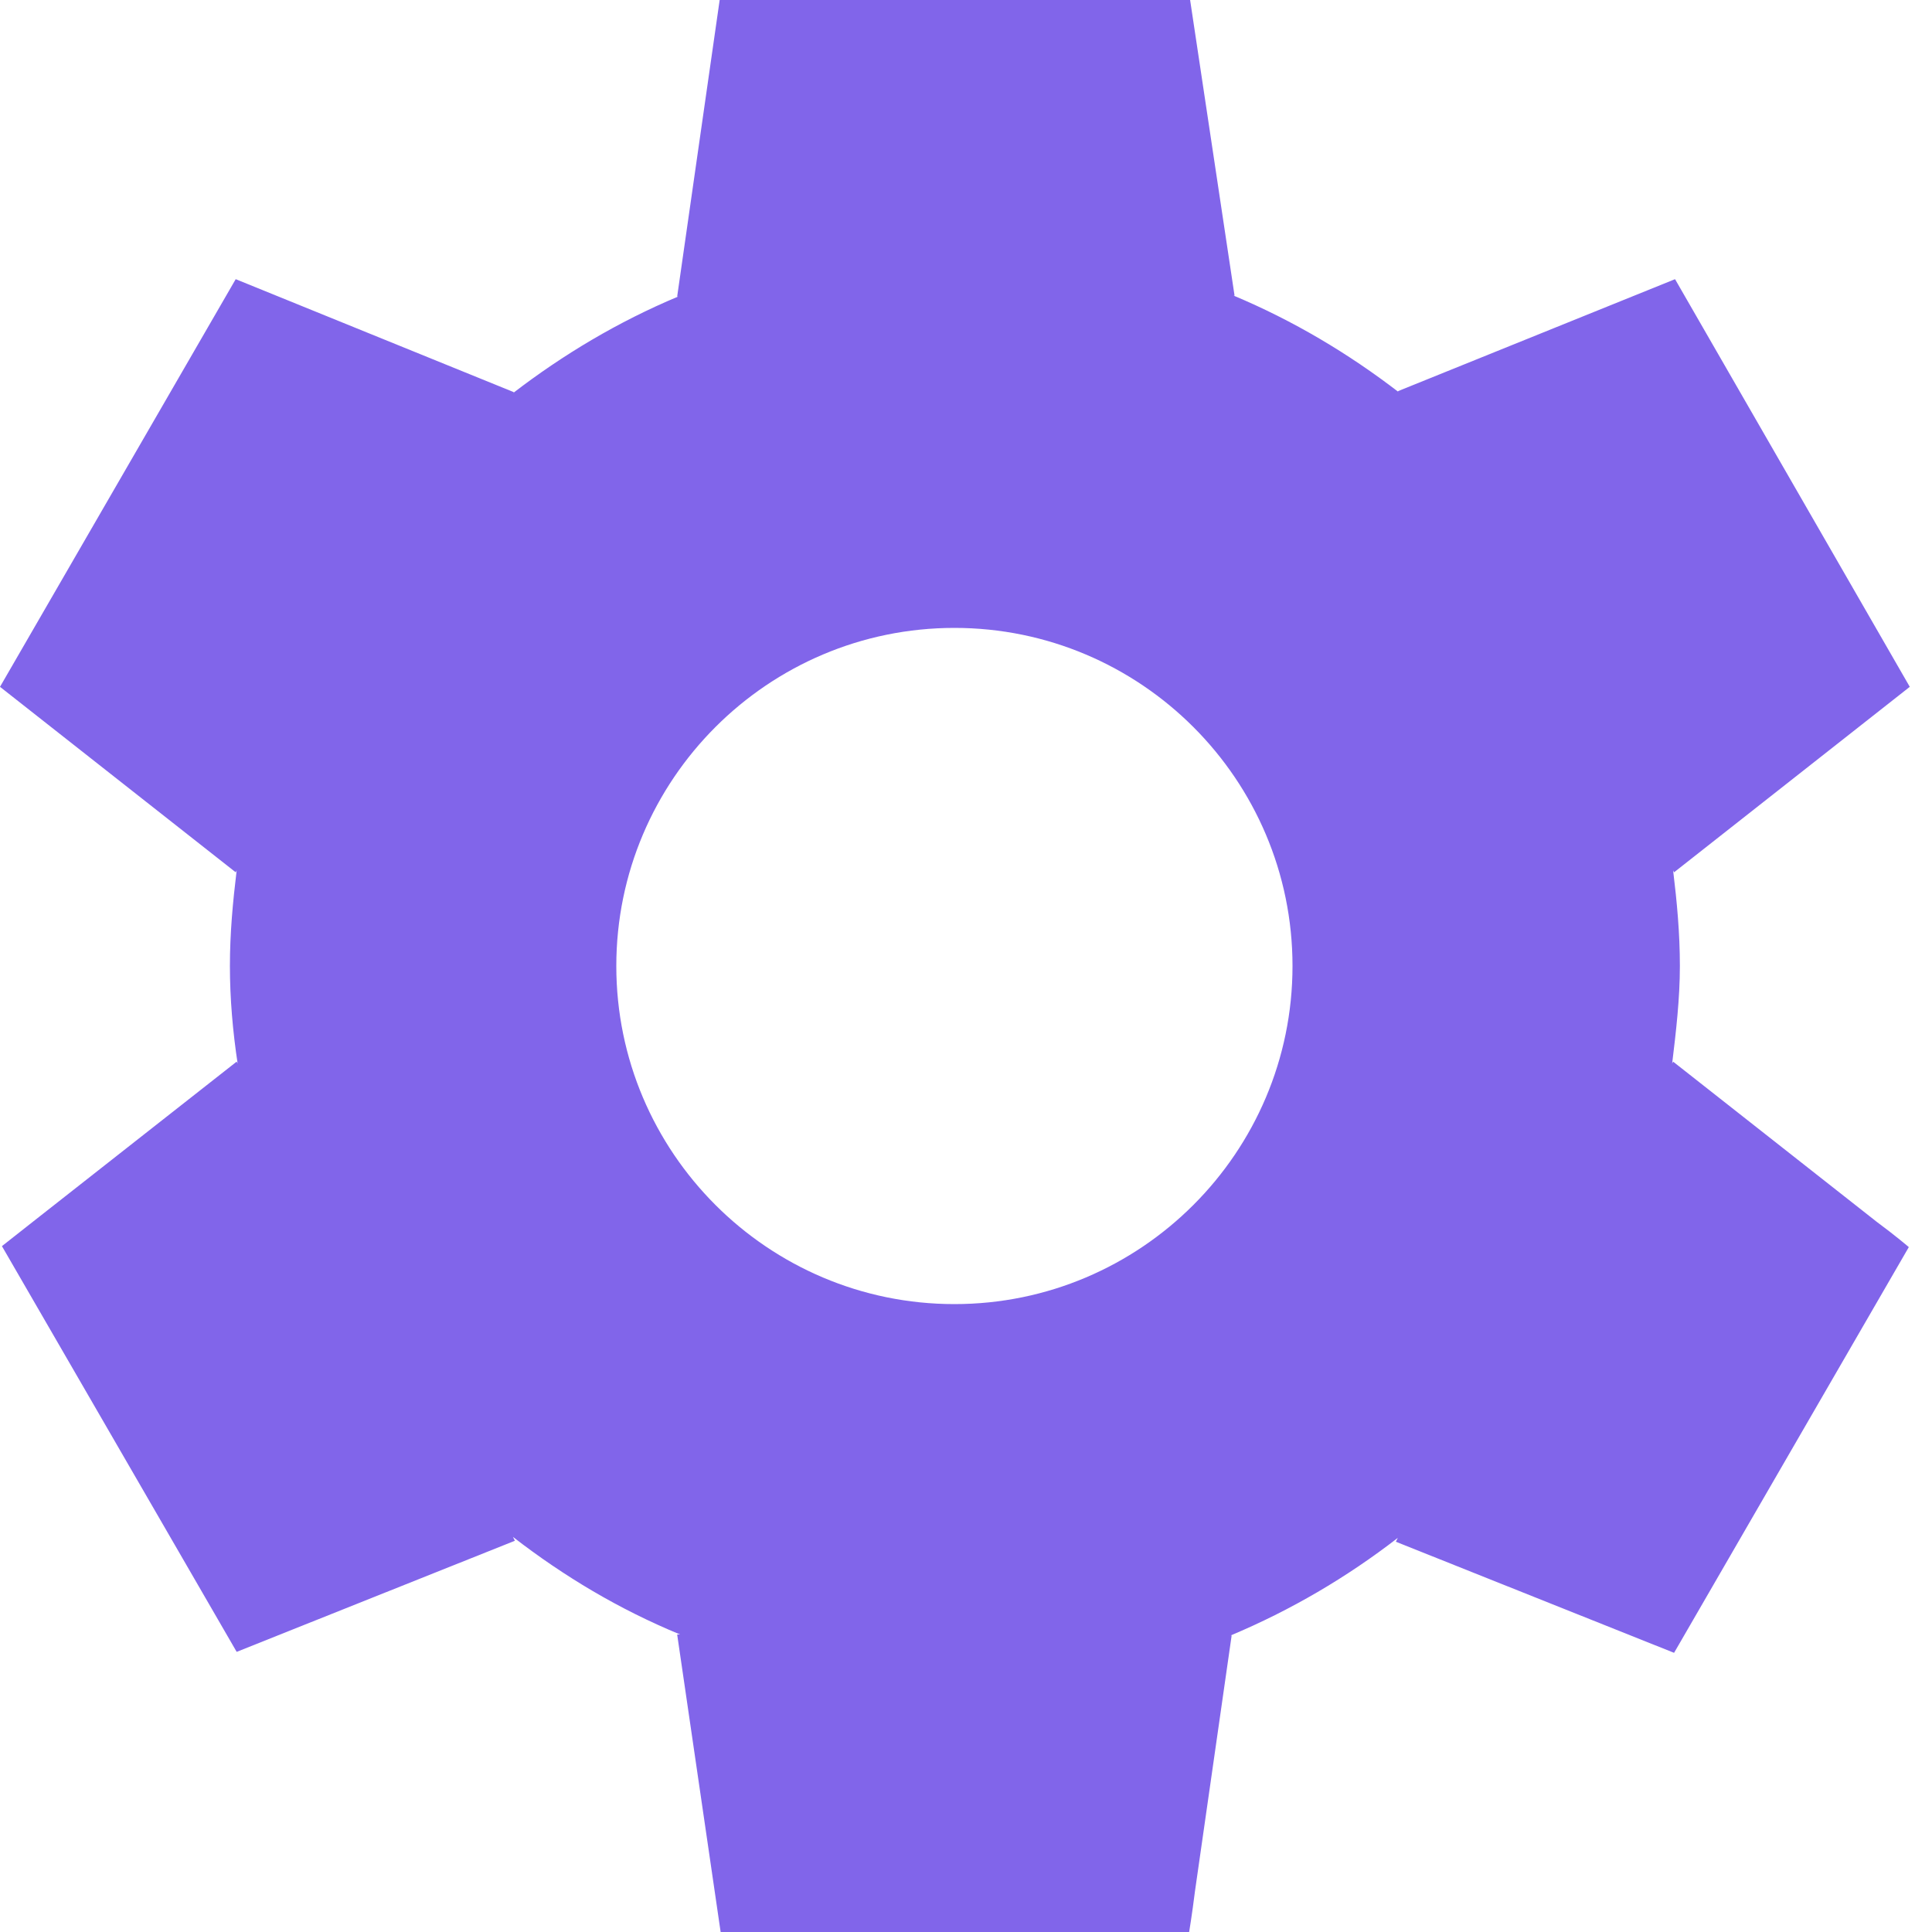 <svg width="20" height="20" viewBox="0 0 20 20" fill="none" xmlns="http://www.w3.org/2000/svg">
<path d="M17.32 10.99L17.31 11.01C17.35 10.68 17.39 10.34 17.39 10C17.39 9.66 17.36 9.34 17.32 9.01L17.33 9.03L19.77 7.11L17.34 2.89L14.47 4.05L14.48 4.06C13.96 3.66 13.39 3.32 12.77 3.06H12.78L12.32 0H7.45L7.01 3.07H7.02C6.4 3.33 5.83 3.67 5.31 4.07L5.32 4.06L2.44 2.89L0 7.11L2.44 9.03L2.45 9.01C2.41 9.34 2.38 9.66 2.38 10C2.38 10.34 2.41 10.68 2.46 11.01L2.45 10.99L0.35 12.64L0.02 12.9L2.45 17.1L5.33 15.95L5.31 15.91C5.84 16.32 6.41 16.66 7.04 16.92H7.01L7.46 20H12.31C12.31 20 12.34 19.82 12.37 19.58L12.75 16.93H12.74C13.36 16.67 13.94 16.33 14.47 15.92L14.45 15.96L17.33 17.11L19.76 12.91C19.76 12.91 19.62 12.79 19.43 12.65L17.32 10.99ZM9.88 13.5C7.95 13.5 6.38 11.93 6.38 10C6.38 8.07 7.95 6.5 9.88 6.5C11.81 6.5 13.38 8.07 13.38 10C13.38 11.93 11.81 13.5 9.88 13.5Z" fill="#8165EA"/>
</svg>
